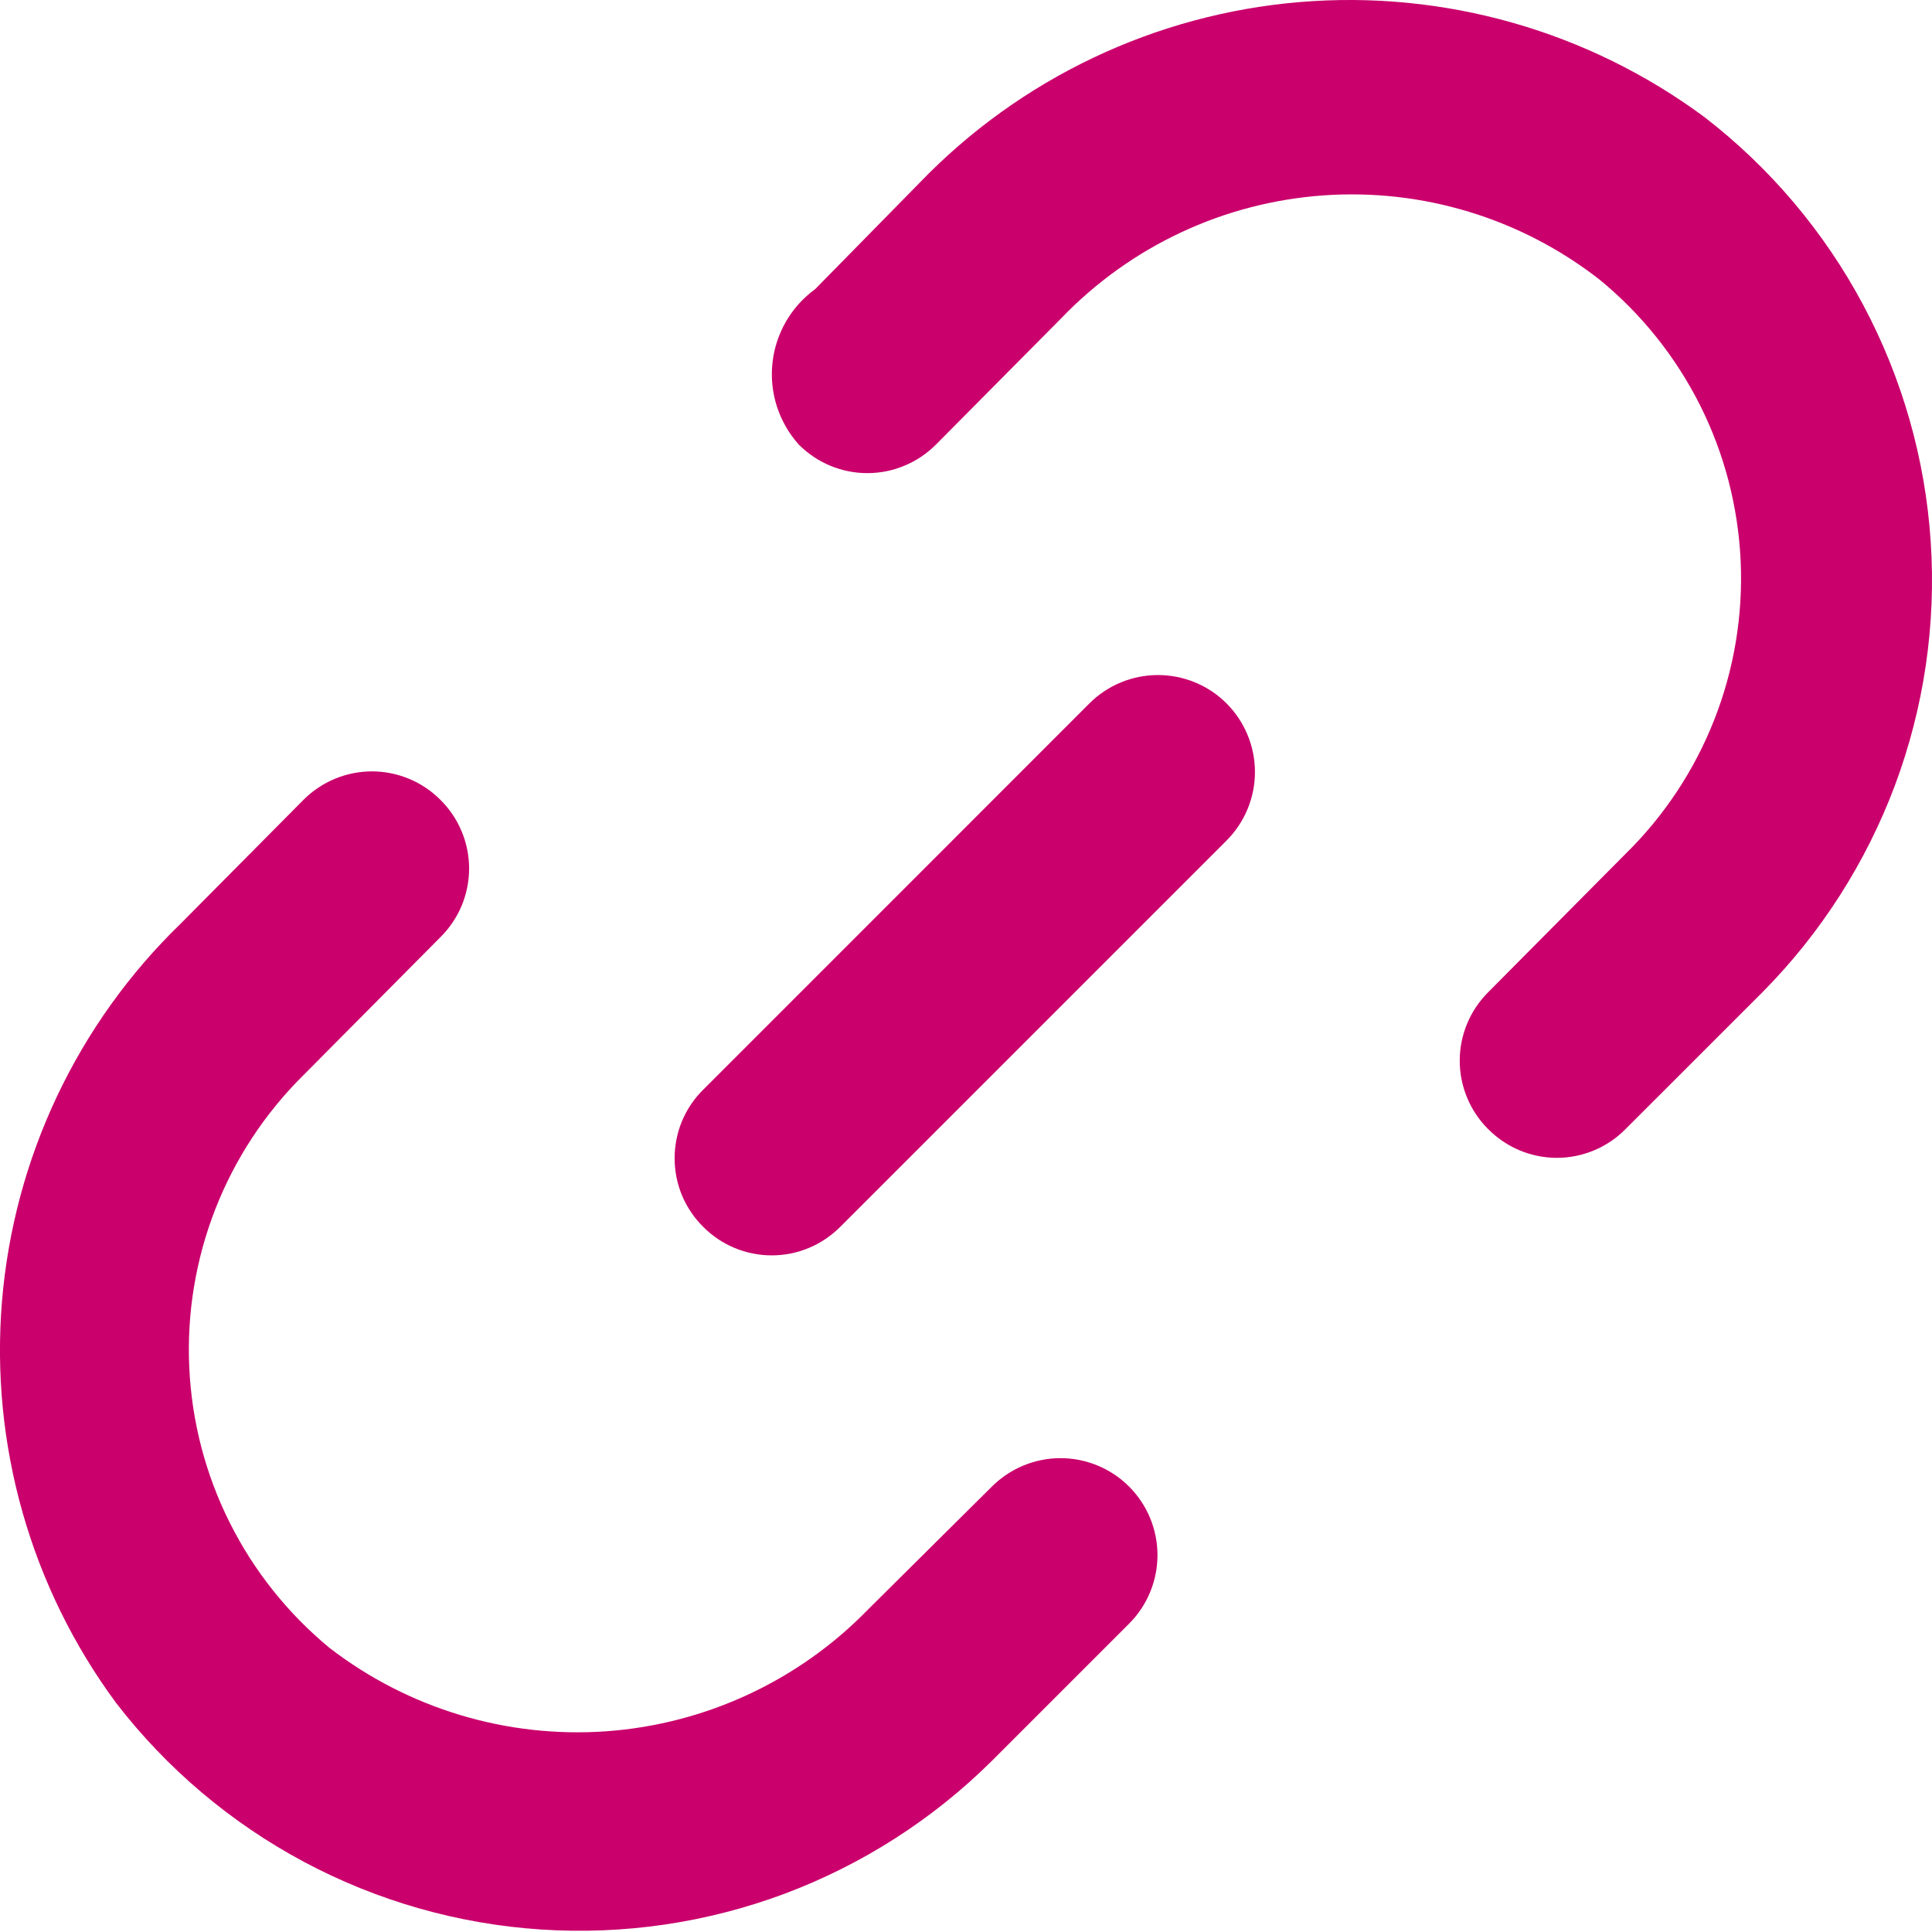 <svg width="27" height="27" viewBox="0 0 27 27" fill="none" xmlns="http://www.w3.org/2000/svg">
<path d="M15.225 9.83L9.827 15.229C9.7 15.354 9.6 15.503 9.531 15.668C9.463 15.832 9.428 16.009 9.428 16.187C9.428 16.365 9.463 16.541 9.531 16.706C9.6 16.87 9.7 17.019 9.827 17.145C9.952 17.271 10.101 17.372 10.266 17.44C10.43 17.509 10.607 17.544 10.785 17.544C10.963 17.544 11.139 17.509 11.304 17.44C11.468 17.372 11.617 17.271 11.743 17.145L17.141 11.747C17.395 11.493 17.538 11.148 17.538 10.789C17.538 10.429 17.395 10.085 17.141 9.83C16.887 9.576 16.542 9.434 16.183 9.434C15.823 9.434 15.479 9.576 15.225 9.83Z" fill="#CA006C"/>
<path d="M13.862 20.775L12.135 22.489C11.165 23.488 9.861 24.095 8.473 24.195C7.084 24.294 5.707 23.879 4.604 23.029C4.022 22.548 3.546 21.951 3.209 21.276C2.871 20.601 2.679 19.862 2.645 19.108C2.61 18.354 2.735 17.601 3.009 16.898C3.284 16.195 3.703 15.557 4.24 15.026L6.156 13.096C6.283 12.97 6.383 12.821 6.452 12.657C6.52 12.492 6.556 12.316 6.556 12.138C6.556 11.959 6.52 11.783 6.452 11.619C6.383 11.454 6.283 11.305 6.156 11.179C6.031 11.053 5.882 10.953 5.717 10.884C5.553 10.816 5.376 10.78 5.198 10.78C5.02 10.78 4.844 10.816 4.679 10.884C4.515 10.953 4.365 11.053 4.24 11.179L2.526 12.907C1.082 14.305 0.195 16.18 0.028 18.183C-0.138 20.186 0.428 22.181 1.622 23.798C2.33 24.717 3.226 25.474 4.25 26.021C5.273 26.567 6.402 26.889 7.559 26.965C8.717 27.042 9.878 26.871 10.965 26.465C12.051 26.058 13.039 25.425 13.862 24.608L15.779 22.691C16.033 22.437 16.176 22.092 16.176 21.733C16.176 21.374 16.033 21.029 15.779 20.775C15.525 20.521 15.18 20.378 14.821 20.378C14.461 20.378 14.117 20.521 13.862 20.775ZM23.822 1.638C22.194 0.432 20.182 -0.14 18.163 0.029C16.144 0.198 14.255 1.096 12.85 2.556L11.393 4.04C11.226 4.161 11.087 4.316 10.984 4.494C10.881 4.673 10.816 4.871 10.795 5.076C10.773 5.28 10.795 5.487 10.858 5.683C10.922 5.879 11.026 6.06 11.163 6.213C11.289 6.339 11.438 6.44 11.602 6.508C11.767 6.577 11.943 6.612 12.121 6.612C12.3 6.612 12.476 6.577 12.64 6.508C12.805 6.44 12.954 6.339 13.08 6.213L14.834 4.445C15.799 3.441 17.101 2.831 18.489 2.731C19.877 2.631 21.253 3.05 22.351 3.905C22.938 4.385 23.417 4.984 23.758 5.662C24.098 6.339 24.291 7.081 24.326 7.839C24.36 8.596 24.235 9.353 23.957 10.059C23.68 10.764 23.257 11.404 22.715 11.935L20.799 13.865C20.673 13.991 20.572 14.14 20.504 14.304C20.435 14.469 20.4 14.645 20.4 14.823C20.4 15.001 20.435 15.178 20.504 15.342C20.572 15.507 20.673 15.656 20.799 15.781C20.925 15.908 21.074 16.008 21.238 16.077C21.403 16.145 21.579 16.181 21.757 16.181C21.936 16.181 22.112 16.145 22.276 16.077C22.441 16.008 22.59 15.908 22.715 15.781L24.632 13.865C25.447 13.042 26.078 12.055 26.484 10.97C26.889 9.884 27.059 8.725 26.982 7.569C26.906 6.413 26.584 5.286 26.04 4.264C25.495 3.241 24.739 2.346 23.822 1.638Z" fill="#CA006C"/>
</svg>
